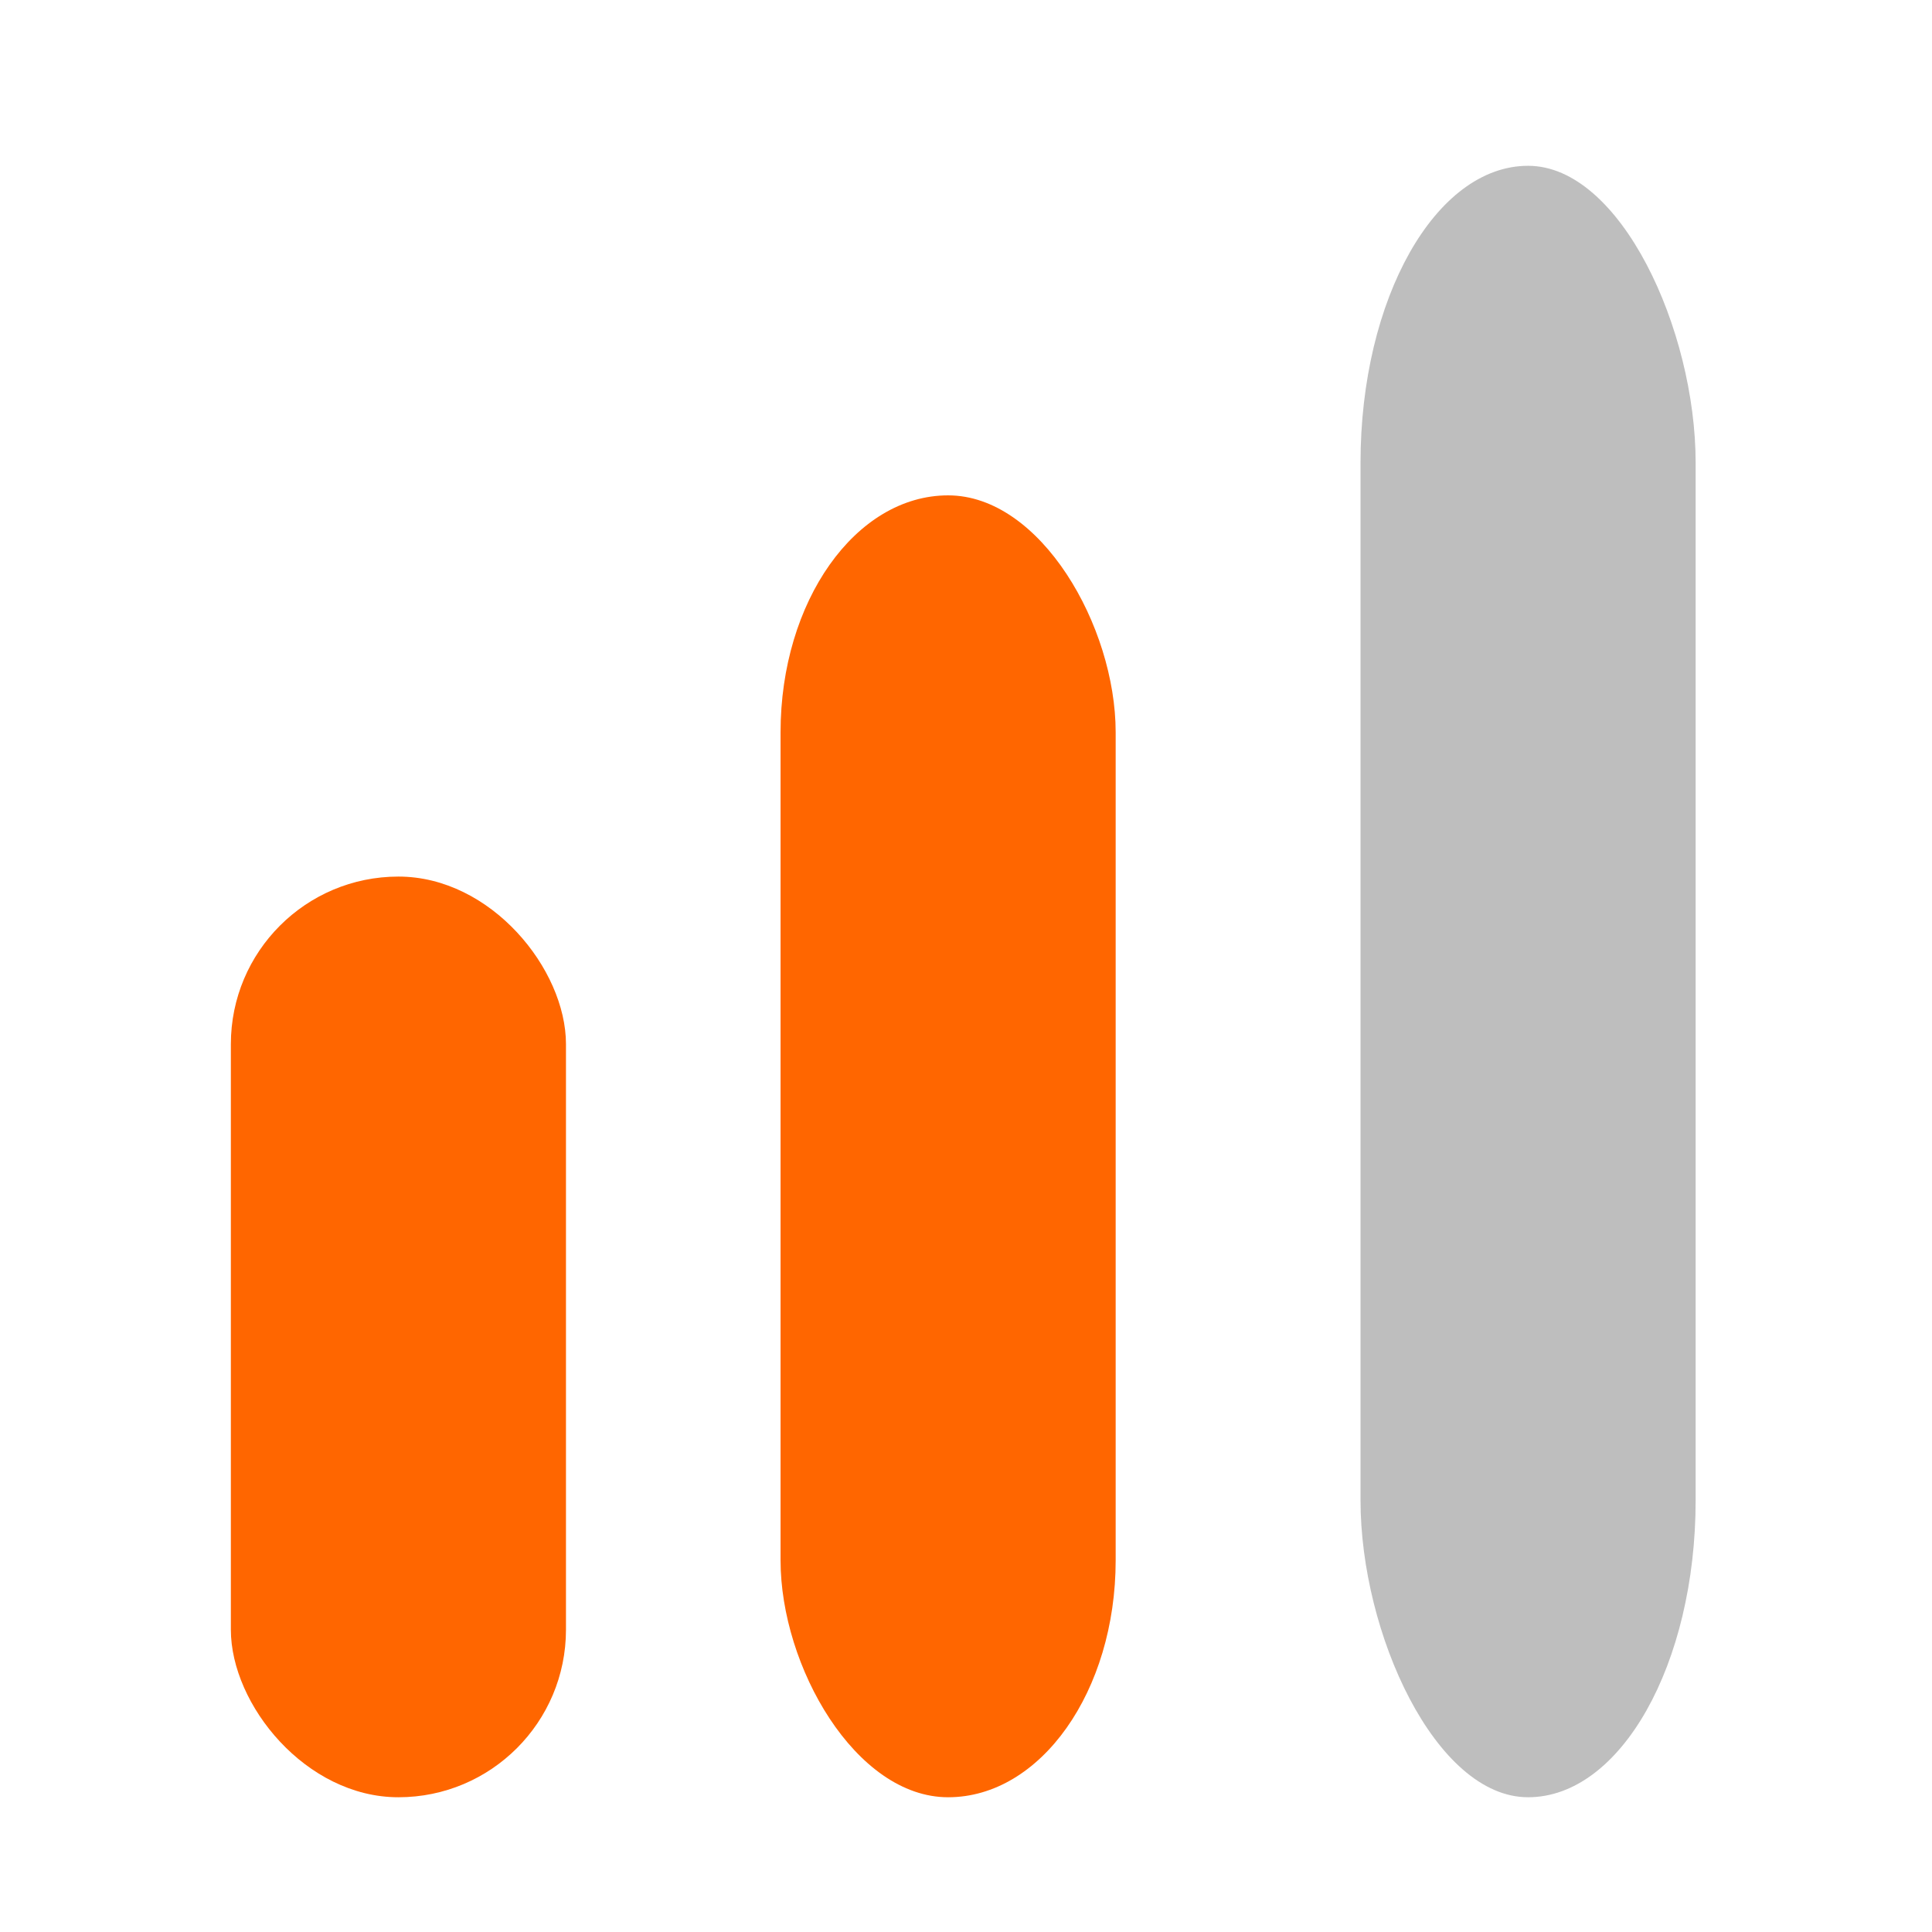 <?xml version="1.0" encoding="UTF-8" standalone="no"?>
<!-- Created with Inkscape (http://www.inkscape.org/) -->

<svg
   width="150"
   height="150"
   viewBox="0 0 39.687 39.688"
   version="1.1"
   id="svg5"
   inkscape:version="1.1.1 (3bf5ae0, 2021-09-20)"
   sodipodi:docname="network-mid.svg"
   xmlns:inkscape="http://www.inkscape.org/namespaces/inkscape"
   xmlns:sodipodi="http://sodipodi.sourceforge.net/DTD/sodipodi-0.dtd"
   xmlns="http://www.w3.org/2000/svg"
   xmlns:svg="http://www.w3.org/2000/svg">
  <sodipodi:namedview
     id="namedview7"
     pagecolor="#505050"
     bordercolor="#ffffff"
     borderopacity="1"
     inkscape:pageshadow="0"
     inkscape:pageopacity="0"
     inkscape:pagecheckerboard="1"
     inkscape:document-units="mm"
     showgrid="false"
     units="px"
     width="50px"
     inkscape:snap-global="false"
     inkscape:zoom="1.6252528"
     inkscape:cx="27.380356"
     inkscape:cy="71.681157"
     inkscape:window-width="1366"
     inkscape:window-height="728"
     inkscape:window-x="0"
     inkscape:window-y="0"
     inkscape:window-maximized="1"
     inkscape:current-layer="layer1" />
  <defs
     id="defs2" />
  <g
     inkscape:label="Layer 1"
     inkscape:groupmode="layer"
     id="layer1">
    <rect
       style="fill:#ff6600;fill-opacity:1;stroke-width:0"
       id="rect846"
       width="6.884"
       height="18.913"
       x="4.742"
       y="18.007"
       ry="3.442"
       inkscape:export-filename="/home/kashy/Documents/Code/l1/inview/static/media/icons/network.png"
       inkscape:export-xdpi="96"
       inkscape:export-ydpi="96" />
    <rect
       style="fill:#ff6600;fill-opacity:1;stroke-width:0"
       id="rect846-2"
       width="6.884"
       height="26.744"
       x="16.034"
       y="10.176"
       ry="4.867"
       inkscape:export-filename="/home/kashy/Documents/Code/l1/inview/static/media/icons/network.png"
       inkscape:export-xdpi="96"
       inkscape:export-ydpi="96" />
    <rect
       style="fill:#808080;fill-opacity:0.511;stroke-width:0"
       id="rect846-4"
       width="6.884"
       height="33.514"
       x="27.948"
       y="3.406"
       ry="6.099"
       inkscape:export-filename="/home/kashy/Documents/Code/l1/inview/static/media/icons/network.png"
       inkscape:export-xdpi="96"
       inkscape:export-ydpi="96" />
  </g>
</svg>
